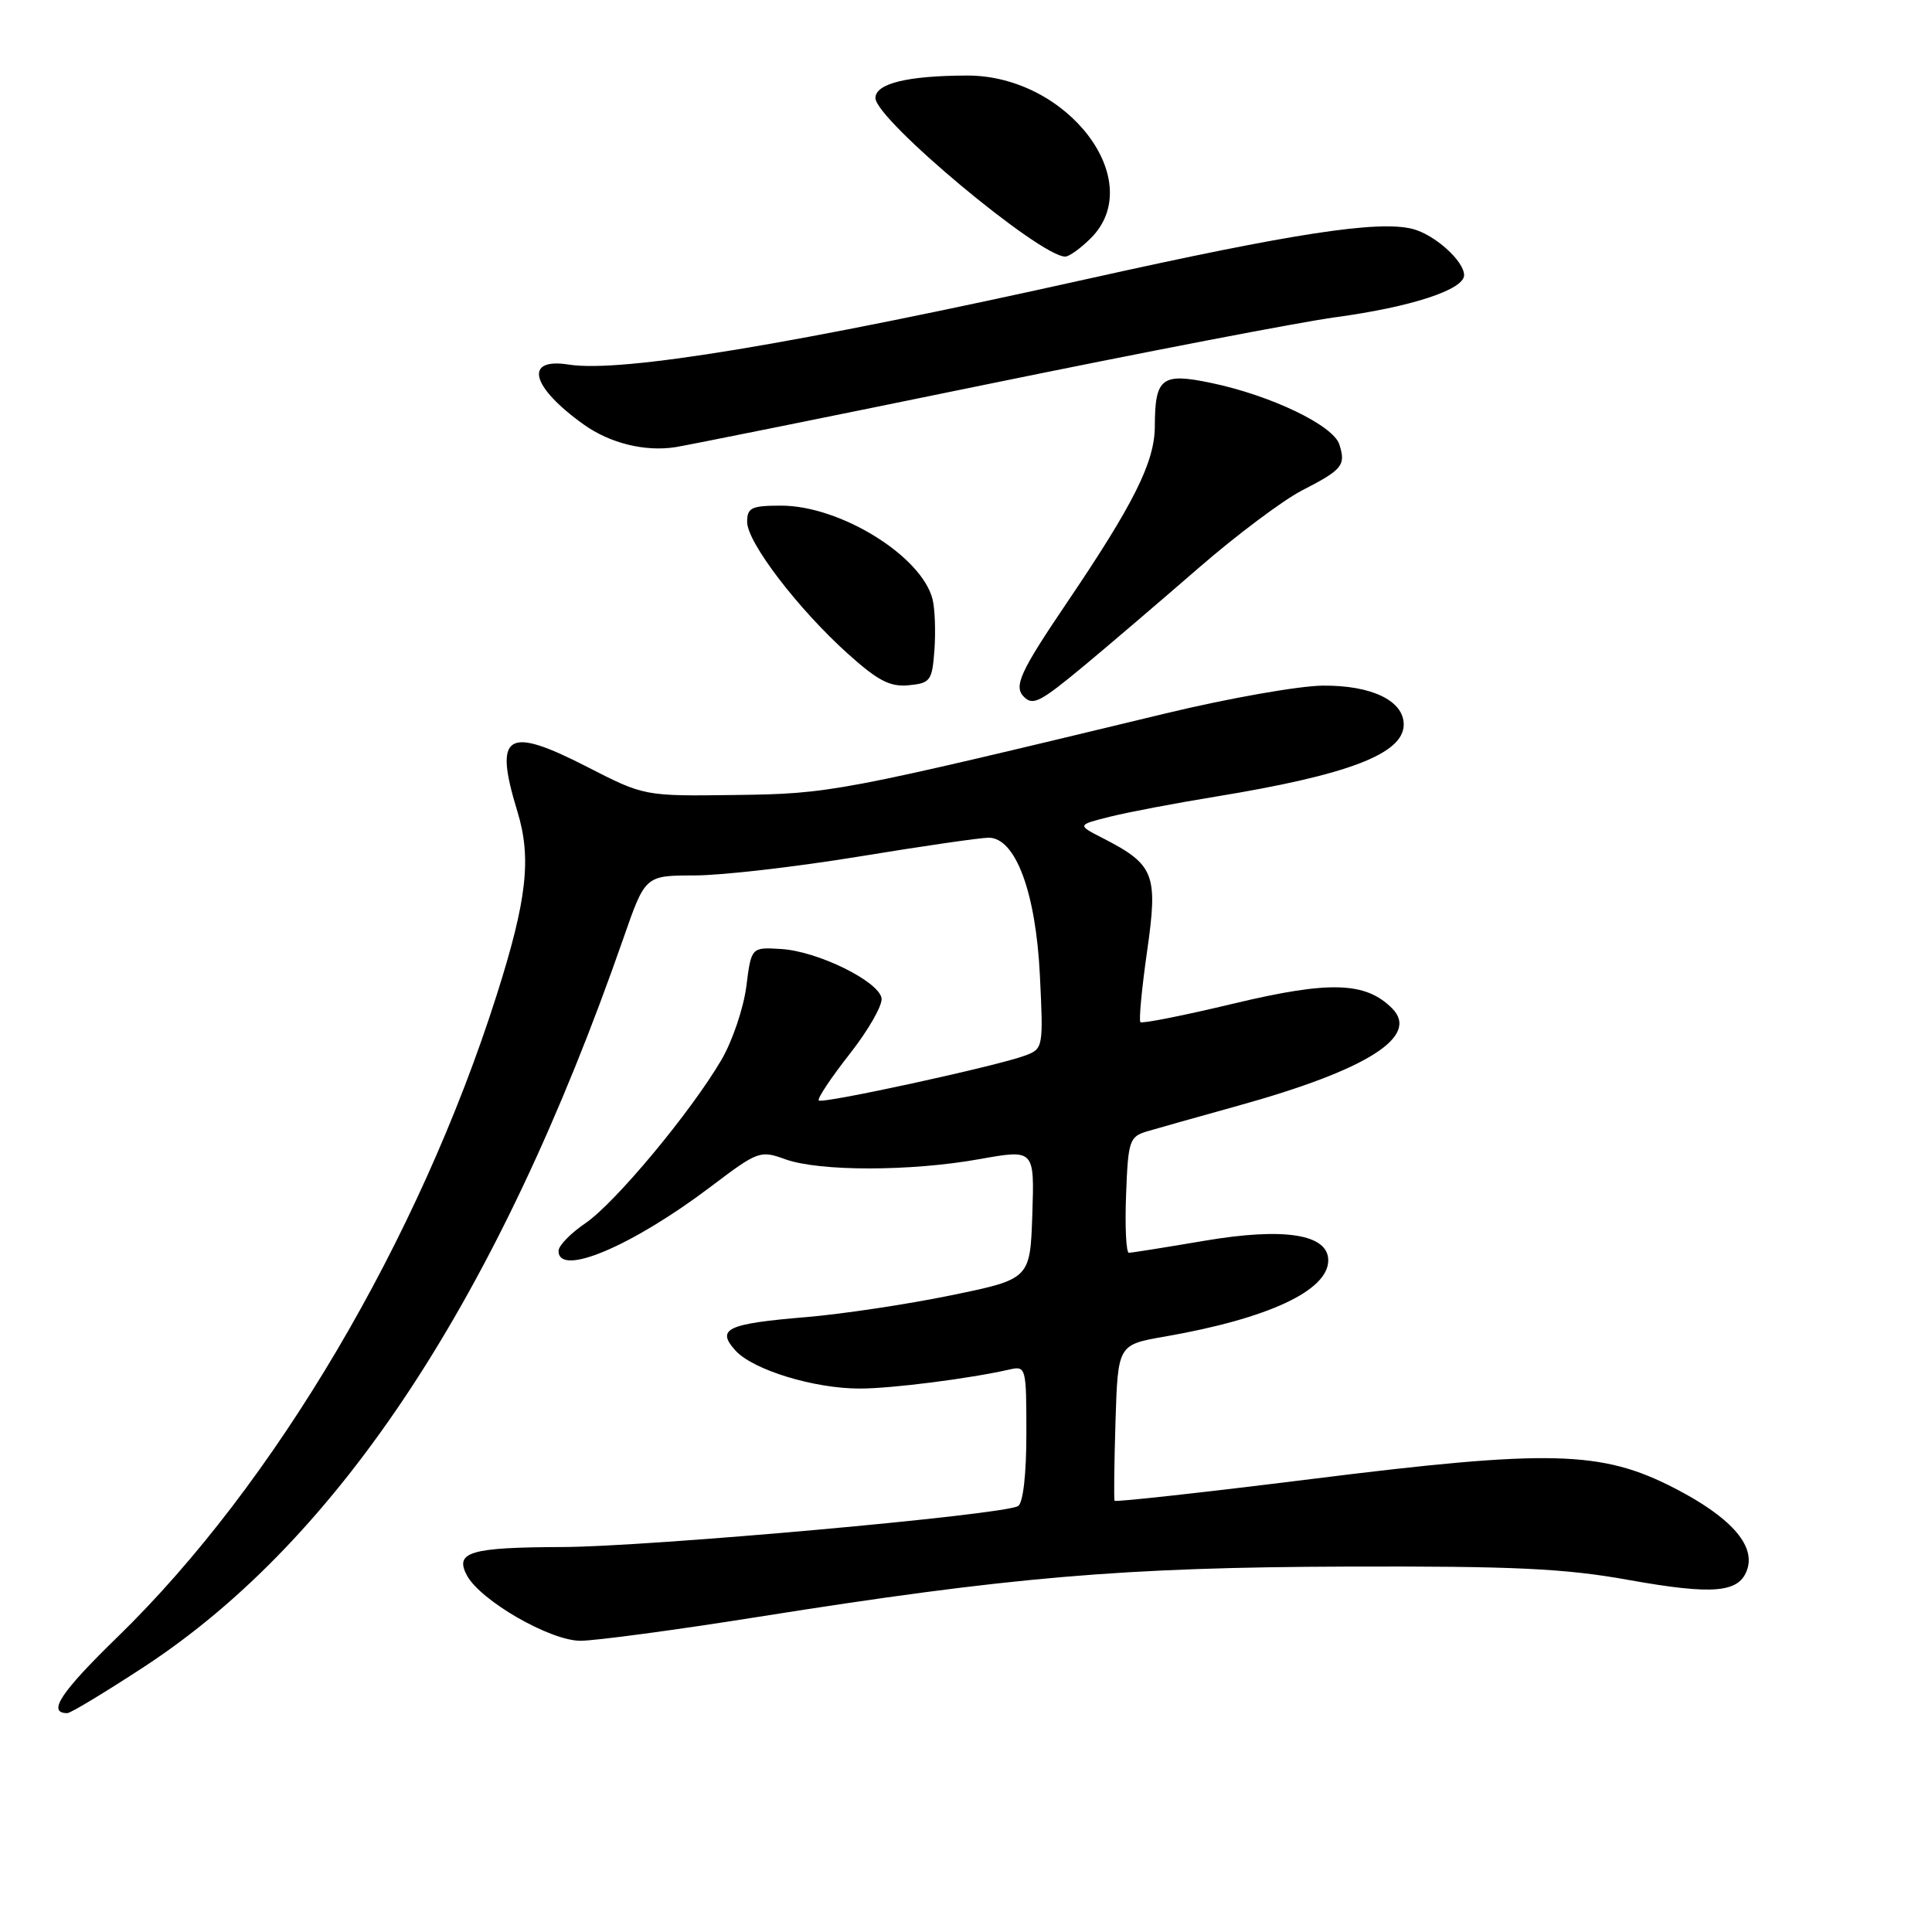 <?xml version="1.0" encoding="UTF-8" standalone="no"?>
<!DOCTYPE svg PUBLIC "-//W3C//DTD SVG 1.1//EN" "http://www.w3.org/Graphics/SVG/1.1/DTD/svg11.dtd" >
<svg xmlns="http://www.w3.org/2000/svg" xmlns:xlink="http://www.w3.org/1999/xlink" version="1.1" viewBox="0 0 256 256">
 <g >
 <path fill="currentColor"
d=" M 19.11 220.85 C 45.01 203.88 66.04 171.91 82.63 124.25 C 85.50 116.01 85.50 116.01 92.03 116.00 C 95.63 116.00 105.42 114.87 113.80 113.50 C 122.18 112.12 129.92 111.00 131.00 111.00 C 134.56 111.00 137.25 118.22 137.79 129.22 C 138.26 138.75 138.22 138.97 135.88 139.85 C 132.32 141.21 108.96 146.30 108.49 145.82 C 108.26 145.59 110.11 142.81 112.60 139.64 C 115.09 136.47 116.98 133.15 116.81 132.25 C 116.37 129.98 108.32 126.04 103.52 125.75 C 99.55 125.50 99.55 125.50 98.89 130.72 C 98.52 133.59 97.04 137.97 95.59 140.44 C 91.53 147.37 81.51 159.40 77.56 162.09 C 75.61 163.41 74.01 165.06 74.01 165.75 C 73.99 169.26 83.74 165.14 94.22 157.21 C 100.43 152.51 100.73 152.40 104.06 153.61 C 108.57 155.23 120.65 155.23 129.79 153.59 C 137.07 152.29 137.07 152.29 136.79 160.88 C 136.50 169.48 136.50 169.48 126.00 171.64 C 120.22 172.83 111.61 174.12 106.86 174.52 C 96.31 175.40 94.86 176.08 97.45 178.95 C 99.78 181.52 107.88 184.00 113.93 183.99 C 118.15 183.99 128.42 182.68 133.75 181.47 C 135.95 180.97 136.00 181.15 136.00 189.92 C 136.00 195.36 135.57 199.15 134.90 199.56 C 133.01 200.73 86.05 204.95 74.50 204.99 C 62.27 205.03 60.21 205.65 61.87 208.75 C 63.66 212.09 72.89 217.41 76.91 217.41 C 78.88 217.41 89.50 215.99 100.50 214.24 C 133.81 208.95 148.82 207.67 178.50 207.58 C 200.63 207.51 207.36 207.83 215.79 209.35 C 227.13 211.38 230.53 211.06 231.54 207.88 C 232.56 204.66 229.20 200.95 221.84 197.17 C 212.18 192.20 205.36 192.03 173.69 195.99 C 159.49 197.76 147.79 199.05 147.69 198.86 C 147.58 198.66 147.64 193.93 147.81 188.34 C 148.13 178.18 148.13 178.18 154.36 177.10 C 168.06 174.71 176.00 171.01 176.00 167.00 C 176.00 163.53 170.15 162.61 159.59 164.41 C 154.45 165.28 149.95 166.00 149.58 166.00 C 149.22 166.00 149.05 162.55 149.21 158.33 C 149.48 151.13 149.65 150.62 152.00 149.91 C 153.38 149.50 158.78 147.98 164.00 146.53 C 181.16 141.77 188.19 137.33 184.45 133.60 C 180.94 130.09 176.18 129.94 163.50 132.97 C 156.91 134.55 151.33 135.66 151.11 135.44 C 150.89 135.22 151.29 130.98 152.00 126.01 C 153.46 115.81 152.97 114.57 146.11 111.05 C 142.71 109.31 142.71 109.31 147.11 108.21 C 149.52 107.61 155.78 106.42 161.00 105.57 C 178.69 102.68 186.00 99.88 186.00 96.00 C 186.00 92.84 181.73 90.79 175.27 90.85 C 172.10 90.88 162.75 92.53 154.50 94.52 C 111.09 104.98 110.04 105.18 97.44 105.34 C 85.38 105.50 85.38 105.50 77.79 101.61 C 67.11 96.13 65.40 97.22 68.55 107.50 C 70.45 113.69 69.83 119.21 65.82 131.83 C 55.51 164.26 36.37 196.67 15.62 216.86 C 8.03 224.24 6.20 227.00 8.92 227.00 C 9.36 227.00 13.94 224.23 19.11 220.85 Z  M 143.80 88.09 C 147.04 85.39 153.80 79.62 158.82 75.26 C 163.84 70.90 170.01 66.28 172.53 64.98 C 177.90 62.22 178.35 61.67 177.47 58.89 C 176.66 56.36 168.44 52.41 160.53 50.75 C 153.92 49.36 153.04 50.04 153.02 56.51 C 153.00 61.23 150.24 66.76 141.35 79.89 C 135.17 89.02 134.29 90.95 135.67 92.33 C 136.88 93.55 137.84 93.04 143.80 88.09 Z  M 123.82 86.08 C 123.99 83.65 123.88 80.65 123.57 79.41 C 122.13 73.68 111.34 67.00 103.51 67.00 C 99.56 67.00 99.00 67.27 99.00 69.16 C 99.00 71.86 105.74 80.68 112.33 86.61 C 116.33 90.21 117.94 91.04 120.41 90.80 C 123.29 90.52 123.52 90.21 123.82 86.08 Z  M 130.50 50.98 C 151.40 46.69 172.32 42.66 177.00 42.03 C 187.02 40.67 194.00 38.38 194.00 36.46 C 194.00 34.58 190.07 31.06 187.16 30.33 C 182.59 29.18 171.30 30.91 144.50 36.87 C 105.11 45.64 82.30 49.41 75.37 48.31 C 69.36 47.35 70.34 51.25 77.36 56.26 C 80.84 58.74 85.47 59.88 89.50 59.25 C 91.15 58.99 109.60 55.27 130.50 50.98 Z  M 144.55 31.55 C 152.12 23.97 141.45 9.98 128.14 10.01 C 120.23 10.03 116.00 11.07 116.00 12.99 C 116.00 15.82 137.76 34.00 141.15 34.00 C 141.67 34.00 143.20 32.90 144.55 31.55 Z "/>
</g>
</svg>